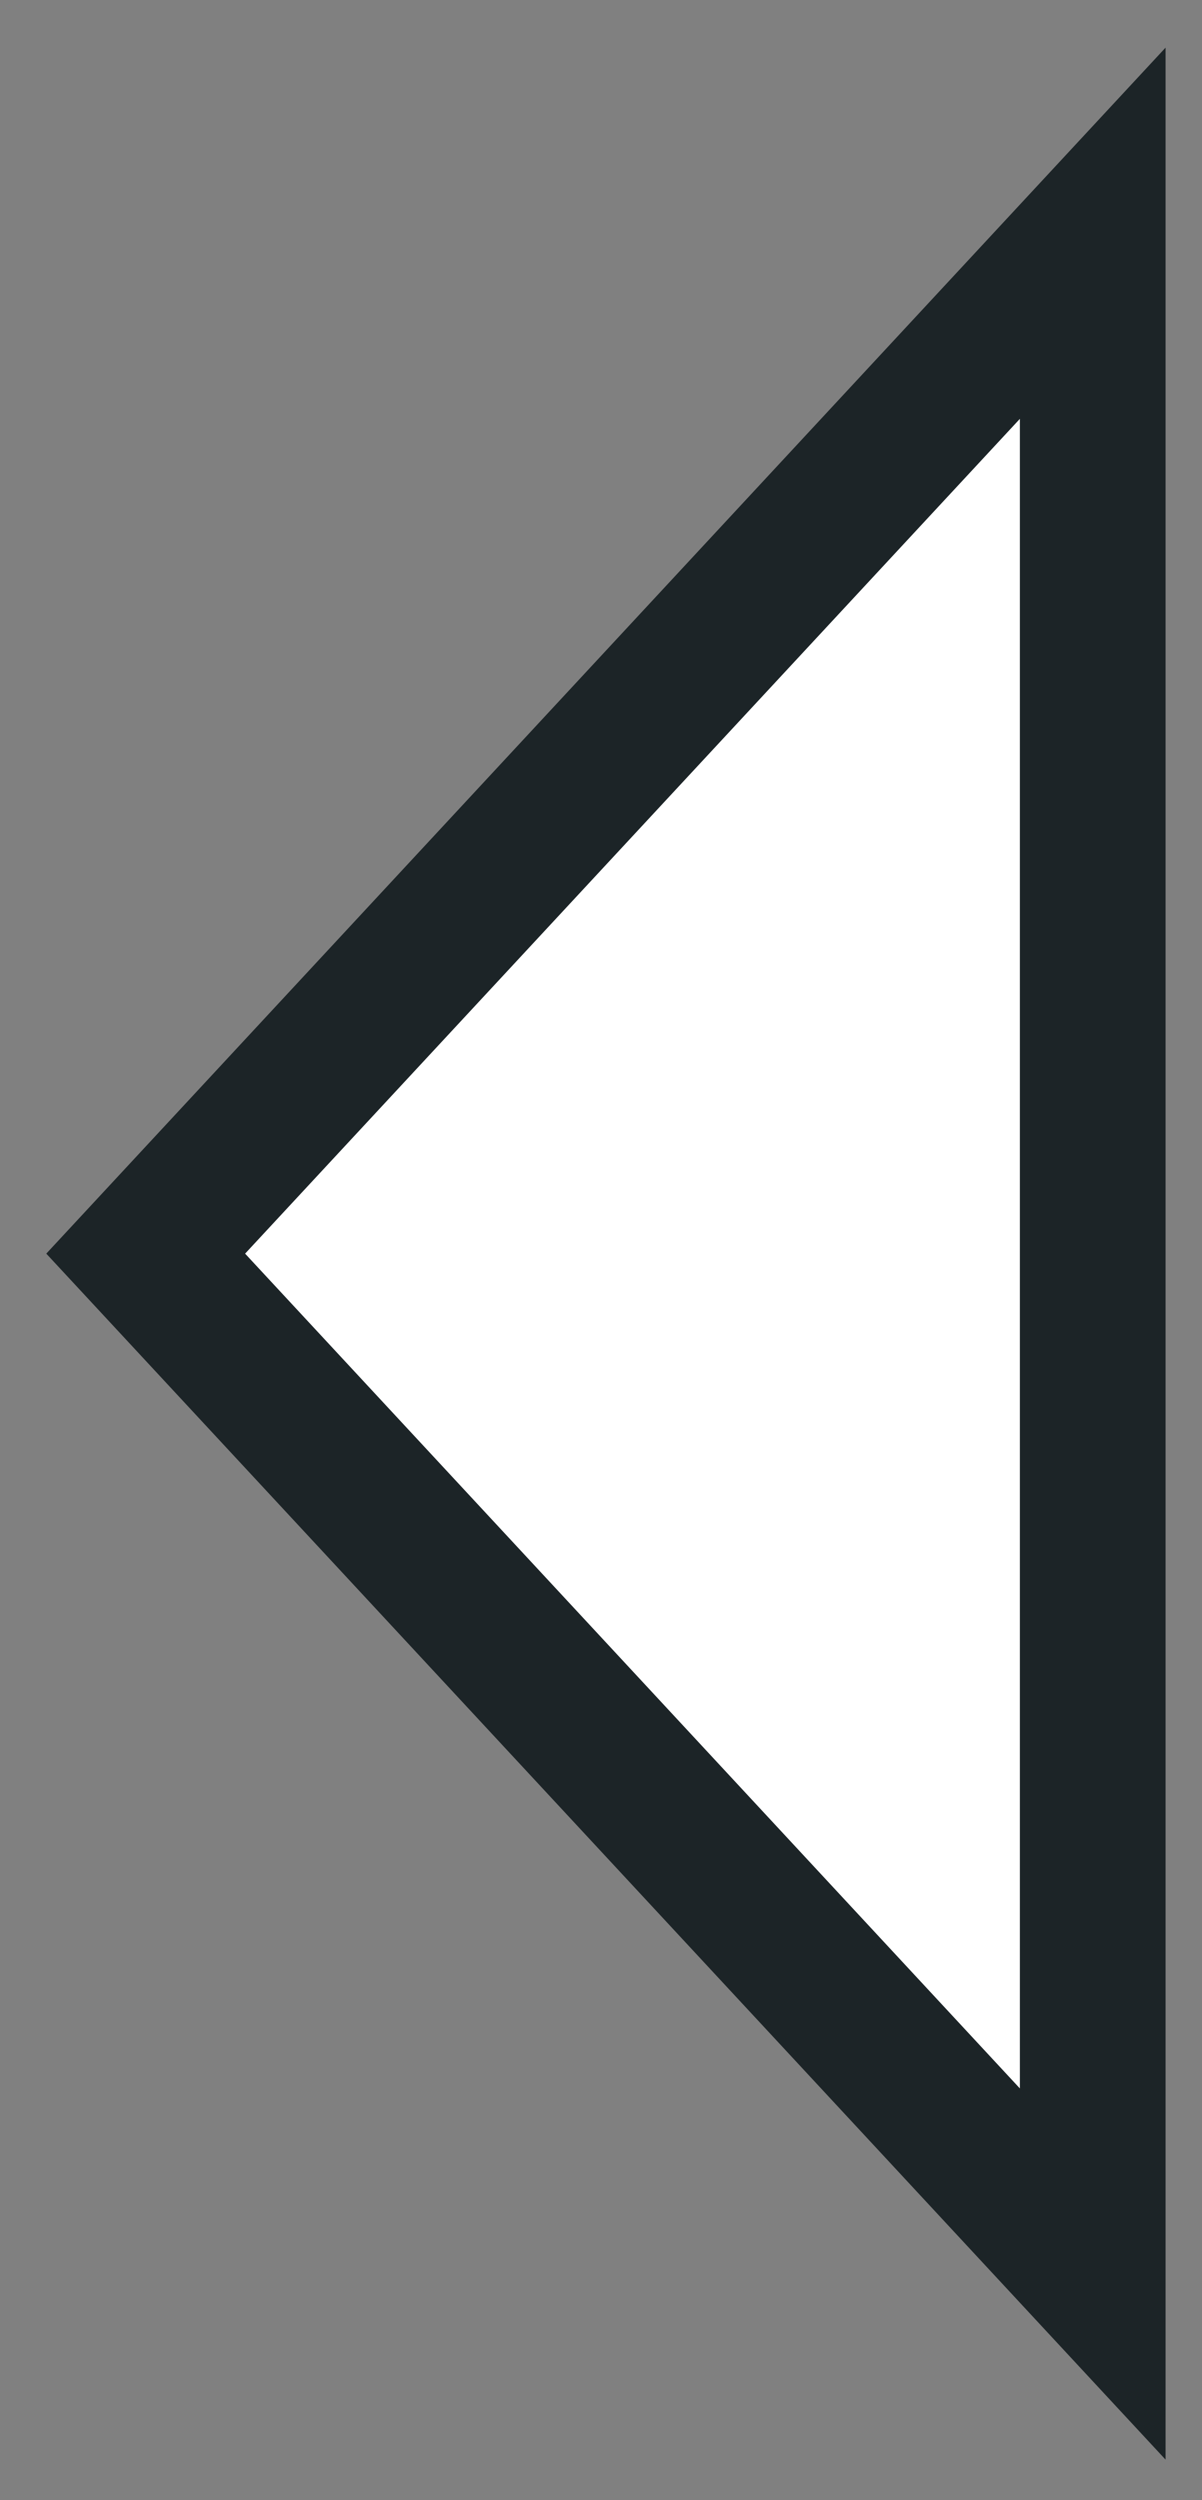 <?xml version="1.0" encoding="utf-8"?>
<!-- Generator: Adobe Illustrator 22.0.1, SVG Export Plug-In . SVG Version: 6.00 Build 0)  -->
<svg version="1.1" id="Слой_1" xmlns="http://www.w3.org/2000/svg" xmlns:xlink="http://www.w3.org/1999/xlink" x="0px" y="0px"
	 viewBox="0 0 16.5 34.3" style="enable-background:new 0 0 16.5 34.3;" xml:space="preserve">
<rect x="0" y="0" width="16.5" height="34.3" fill="#808080" stroke="none"/>
<style type="text/css">
	.st0{fill:#FFFFFF;}
	.st1{fill:none;stroke:#1C2427;stroke-width:2;stroke-miterlimit:50;}
</style>
<g>
	<g>
		<path class="st0" d="M15,3.2l-13,14l13,14V3.2z"/>
		<path class="st1" d="M15,3.2L15,3.2l-13,14l0,0l13,14l0,0V3.2z"/>
	</g>
</g>
</svg>
